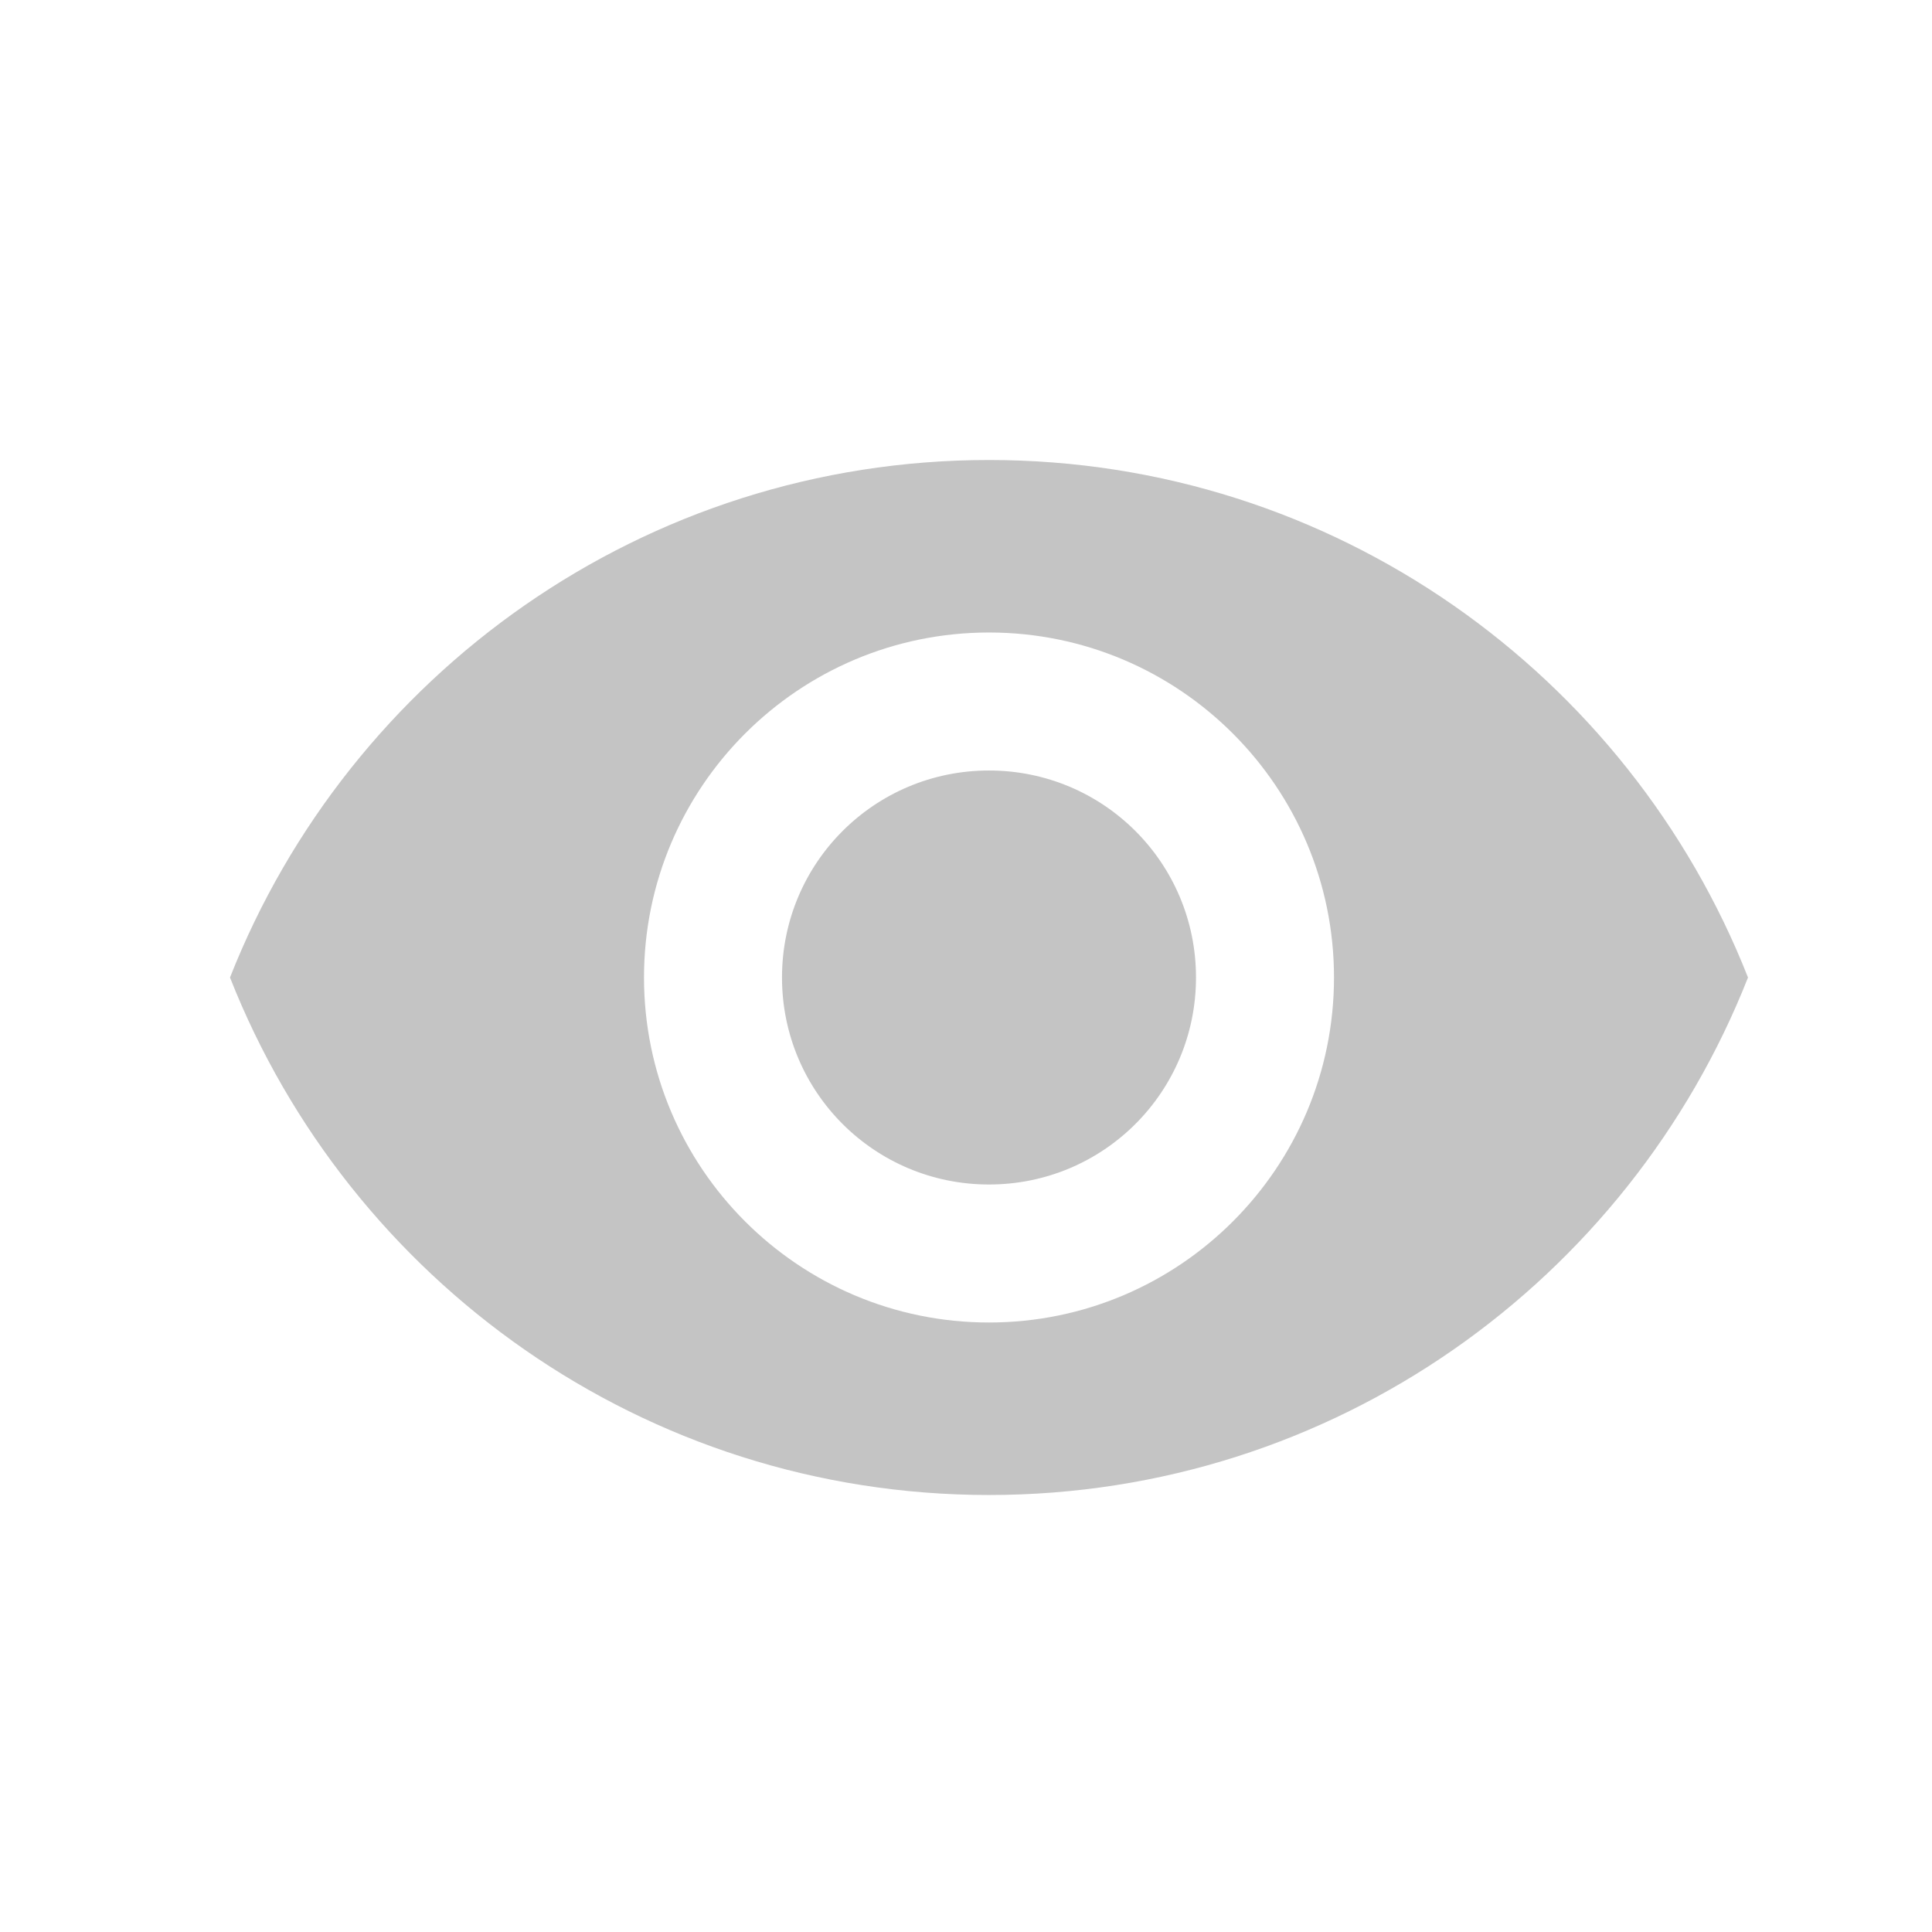 <svg width="42" height="42" viewBox="0 0 42 42" fill="none" xmlns="http://www.w3.org/2000/svg">
<path d="M21.5 10C14 10 7.595 14.665 5 21.25C7.595 27.835 14 32.5 21.5 32.5C29 32.5 35.405 27.835 38 21.25C35.405 14.665 29 10 21.5 10ZM21.5 28.75C17.36 28.75 14 25.39 14 21.25C14 17.11 17.36 13.75 21.5 13.75C25.64 13.75 29 17.11 29 21.25C29 25.39 25.64 28.75 21.5 28.75ZM21.5 16.75C19.01 16.75 17 18.76 17 21.25C17 23.74 19.01 25.75 21.5 25.75C23.99 25.75 26 23.74 26 21.25C26 18.76 23.99 16.75 21.5 16.75Z" fill="#C4C4C4"/>
</svg>
